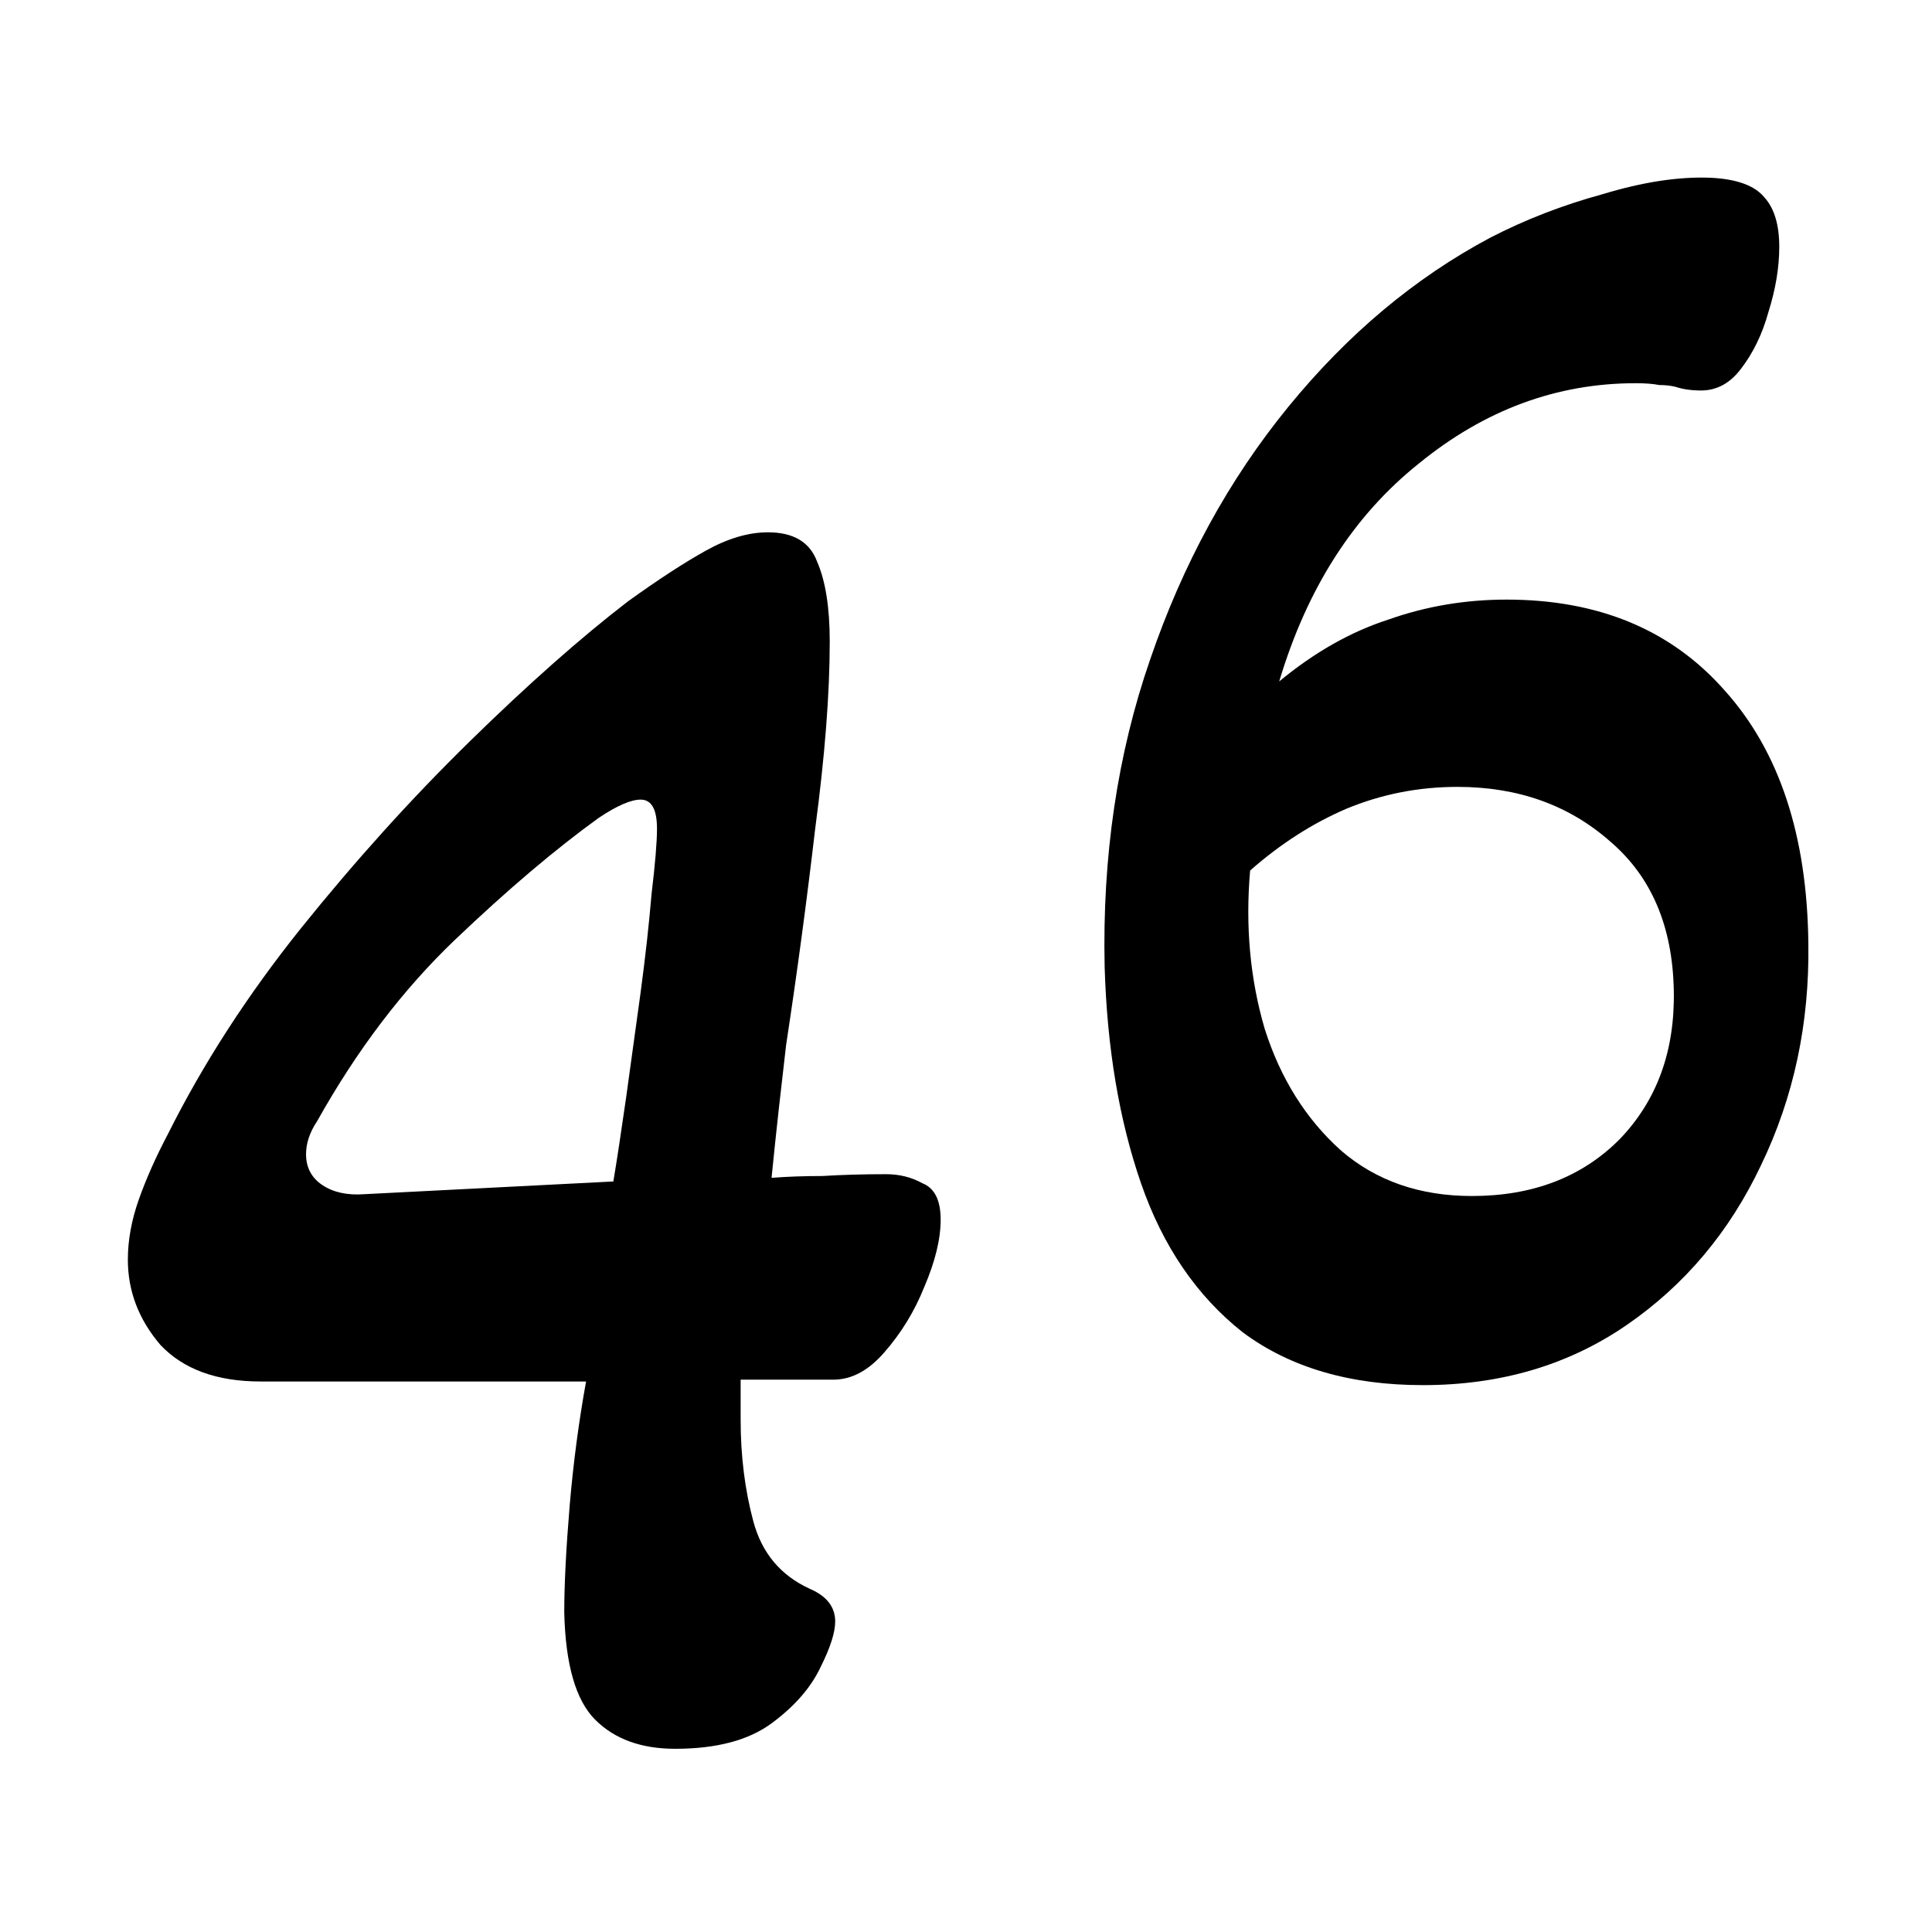 <svg fill="none" height="272" viewBox="0 0 272 272" width="272" xmlns="http://www.w3.org/2000/svg"><g fill="rgb(0,0,0)"><path d="m95.056 246.207c-4.779 0-8.533-1.365-11.264-4.096-2.731-2.73-4.181-7.765-4.352-15.104 0-3.925.256-8.96.768-15.104.512-5.973 1.28-11.776 2.304-17.408h-45.824c-6.144 0-10.837-1.706-14.08-5.12-3.072-3.584-4.608-7.594-4.608-12.032 0-2.73.512-5.546 1.536-8.448 1.024-2.901 2.389-5.973 4.096-9.216 4.949-9.898 11.179-19.541 18.688-28.928 7.68-9.557 15.616-18.346 23.808-26.368 8.192-8.021 15.616-14.592 22.272-19.712 4.267-3.072 7.936-5.461 11.008-7.168 3.072-1.707 5.973-2.56 8.704-2.56 3.584 0 5.888 1.365 6.912 4.096 1.195 2.731 1.792 6.485 1.792 11.264 0 7.339-.683 16.128-2.048 26.368-1.195 10.24-2.56 20.395-4.096 30.464-.341 2.902-.683 5.888-1.024 8.96s-.683 6.315-1.024 9.728c2.219-.17 4.608-.256 7.168-.256 2.731-.17 5.717-.256 8.96-.256 1.877 0 3.584.427 5.12 1.28 1.707.683 2.56 2.39 2.56 5.12 0 2.731-.768 5.888-2.304 9.472-1.365 3.414-3.243 6.486-5.632 9.216-2.219 2.56-4.608 3.84-7.168 3.84h-13.056v5.632c0 5.12.597 9.899 1.792 14.336 1.195 4.438 3.84 7.595 7.936 9.472 2.389 1.024 3.584 2.56 3.584 4.608 0 1.536-.683 3.67-2.048 6.4-1.365 2.902-3.669 5.547-6.912 7.936-3.243 2.39-7.765 3.584-13.568 3.584zm-43.776-78.08 35.072-1.792c.512-3.072 1.109-6.997 1.792-11.776.683-4.949 1.365-9.898 2.048-14.848.683-5.12 1.195-9.728 1.536-13.824.512-4.266.768-7.338.768-9.216 0-2.73-.768-4.096-2.304-4.096-1.365 0-3.328.854-5.888 2.56-6.144 4.438-12.885 10.155-20.224 17.152-7.339 6.998-13.824 15.531-19.456 25.6-1.024 1.536-1.536 3.072-1.536 4.608 0 1.878.768 3.328 2.304 4.352s3.499 1.451 5.888 1.28z"/><path d="m200.32 195.007c-10.24 0-18.688-2.474-25.344-7.424-6.485-5.12-11.264-12.117-14.336-20.992-3.072-8.874-4.779-19.029-5.12-30.464-.341-15.53 1.792-29.952 6.4-43.264 4.608-13.483 11.093-25.344 19.456-35.584s17.835-18.176 28.416-23.808c4.949-2.56 10.24-4.608 15.872-6.144 5.632-1.707 10.667-2.475 15.104-2.304 3.755.171 6.315 1.109 7.68 2.816 1.365 1.536 2.048 3.84 2.048 6.912 0 2.901-.512 5.973-1.536 9.216-.853 3.072-2.133 5.717-3.84 7.936-1.536 2.048-3.413 3.072-5.632 3.072-1.365 0-2.56-.171-3.584-.512-.683-.171-1.451-.256-2.304-.256-.853-.171-1.963-.256-3.328-.256-11.093 0-21.248 3.755-30.464 11.264-9.216 7.339-15.787 17.579-19.712 30.72 4.949-4.096 10.069-6.997 15.36-8.704 5.291-1.877 10.837-2.816 16.64-2.816 12.971 0 23.211 4.267 30.72 12.8 7.68 8.534 11.605 20.395 11.776 35.584.171 11.264-2.048 21.675-6.656 31.232-4.437 9.387-10.752 16.896-18.944 22.528s-17.749 8.448-28.672 8.448zm6.912-26.624c8.533 0 15.445-2.645 20.736-7.936 5.291-5.461 7.851-12.458 7.68-20.992-.171-9.045-3.157-16.042-8.96-20.992-5.803-5.12-12.971-7.68-21.504-7.68-5.461 0-10.667 1.024-15.616 3.072-4.779 2.048-9.301 4.95-13.568 8.704-.683 7.851 0 15.275 2.048 22.272 2.219 6.998 5.803 12.715 10.752 17.152 4.949 4.267 11.093 6.4 18.432 6.4z"/></g></svg>